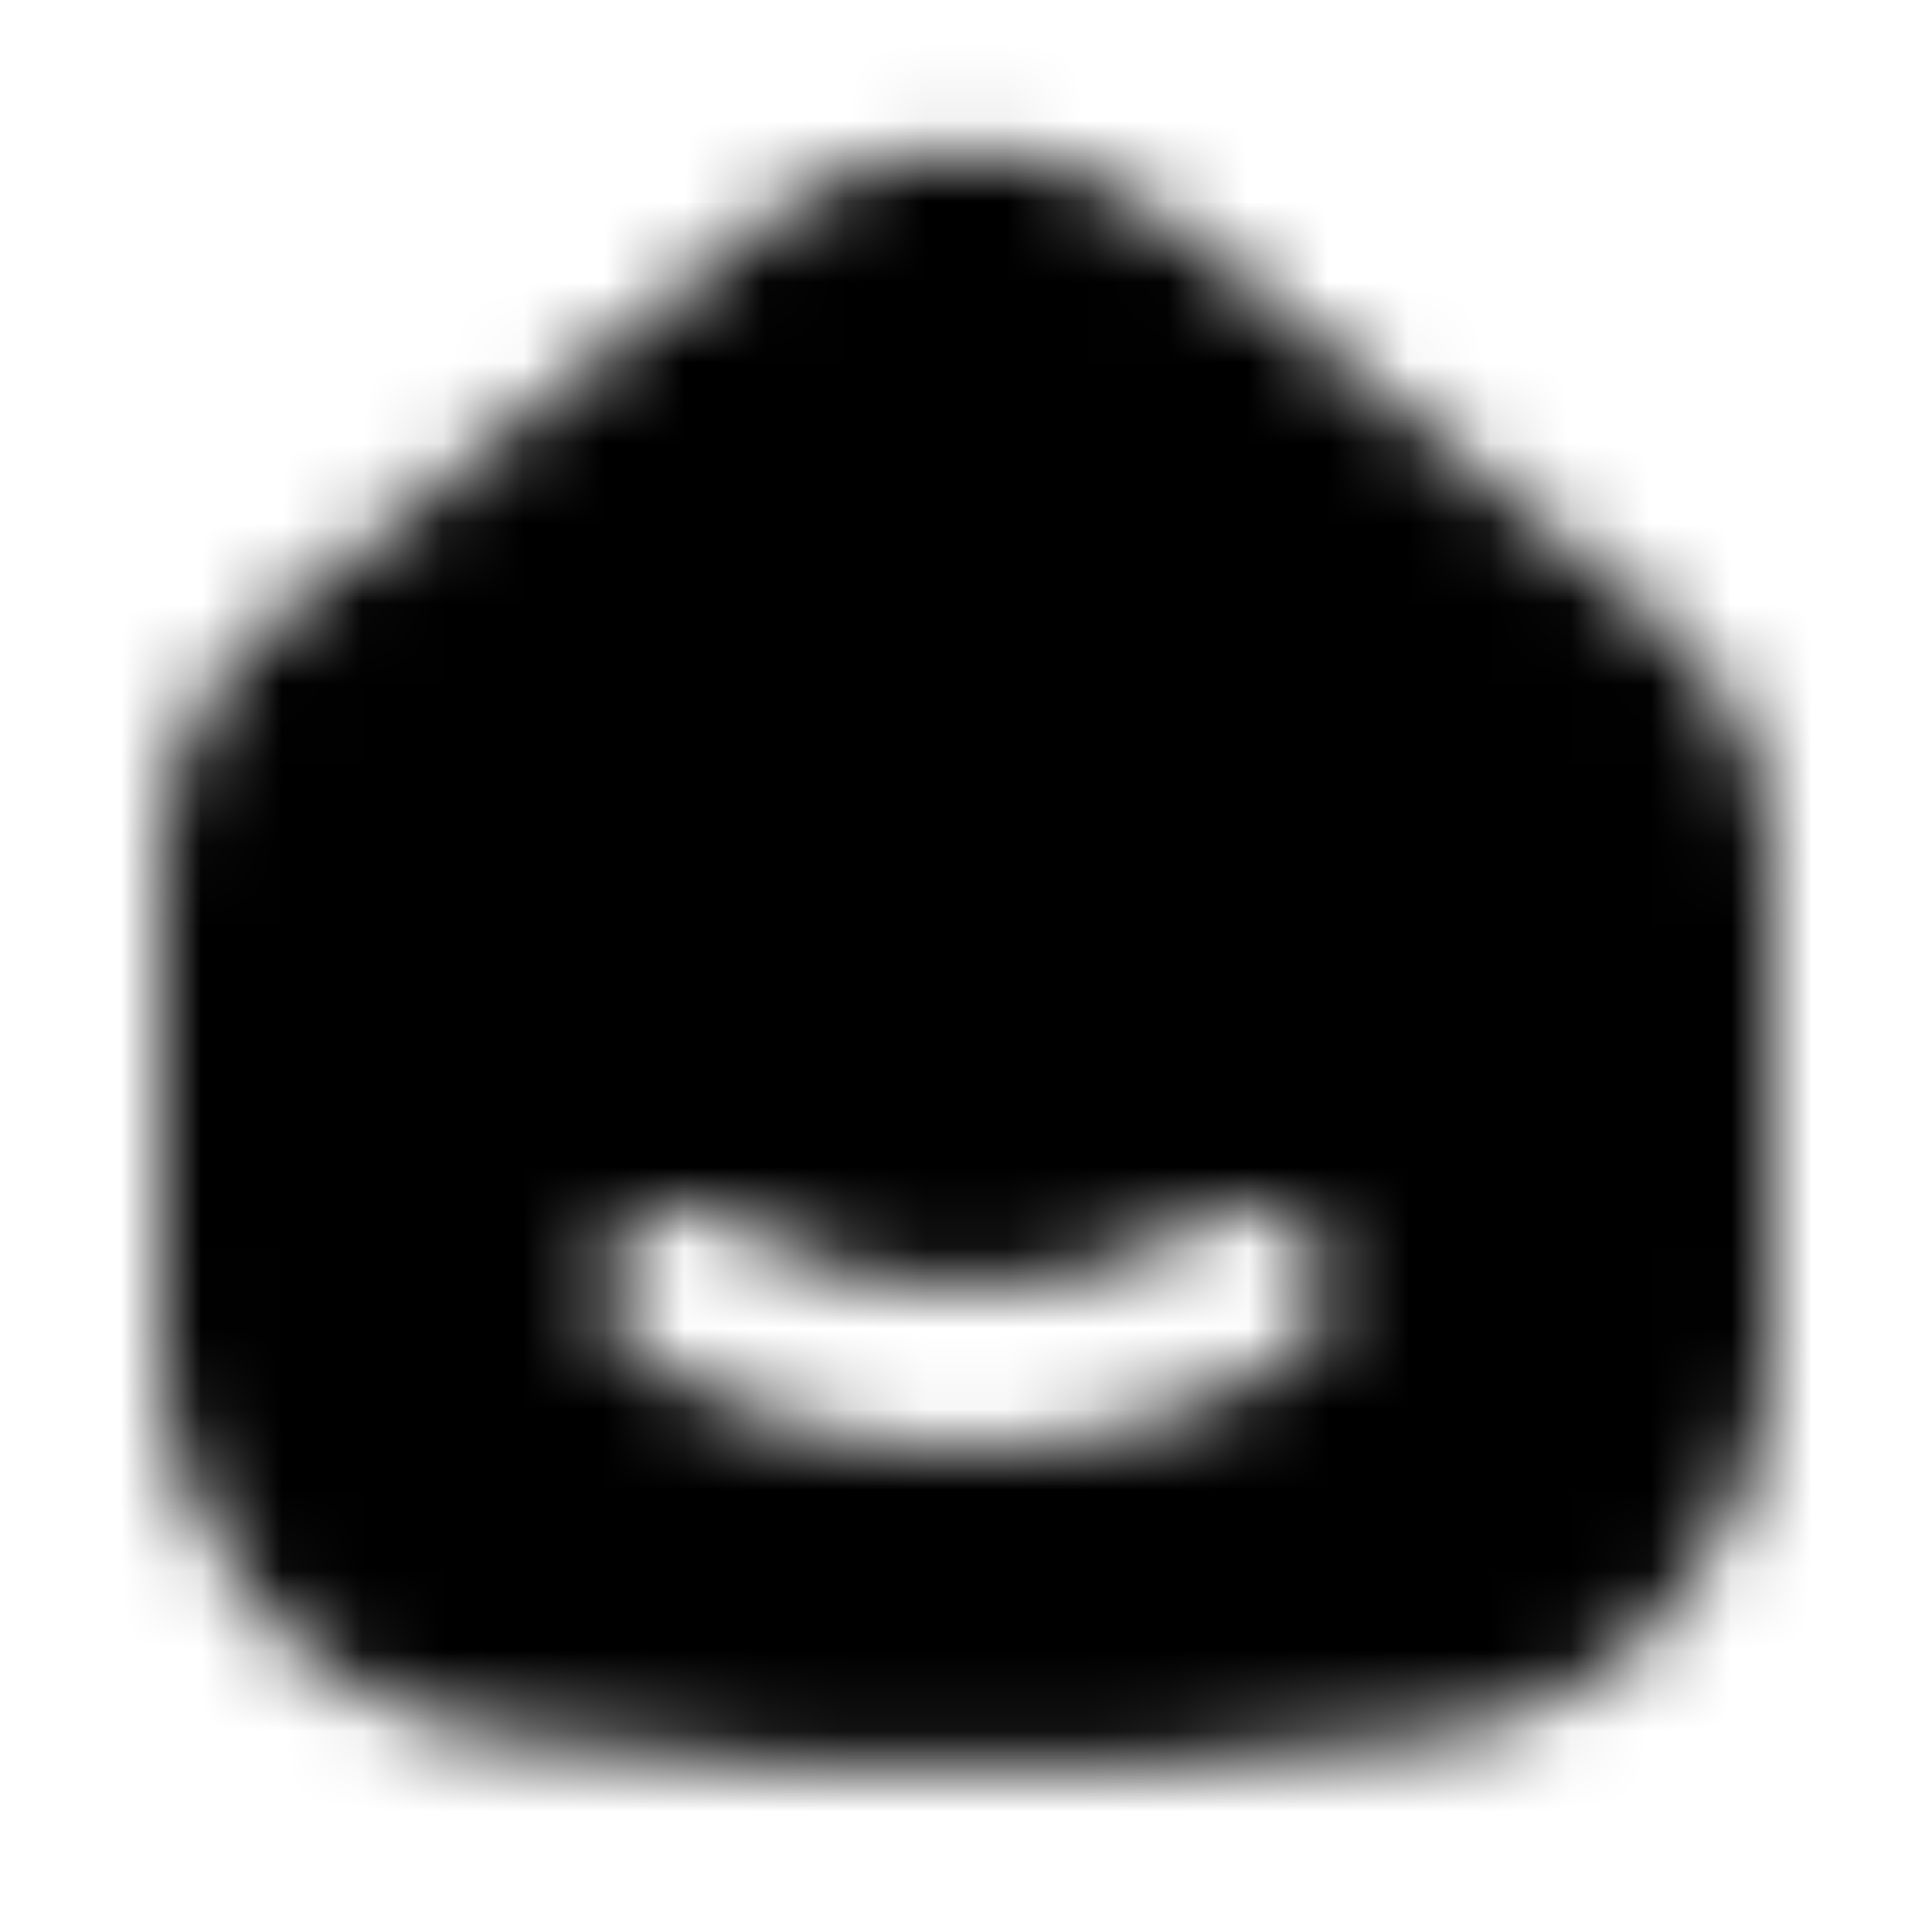 <svg width="24" height="24" viewBox="0 0 24 24" fill="none" xmlns="http://www.w3.org/2000/svg"><g><g><mask id="yds2-icon-__mask0_7_131" style="mask-type:alpha" maskUnits="userSpaceOnUse" x="2" y="1" width="20" height="21"><path fill-rule="evenodd" clip-rule="evenodd" d="M9.477 2.762C10.947 1.567 13.053 1.567 14.523 2.762L20.523 7.639C21.457 8.398 22 9.539 22 10.743V16.708C22 19.115 20.275 21.22 17.843 21.557C16.609 21.728 15.211 21.891 14.046 21.945C12.455 22.018 11.545 22.018 9.954 21.945C8.789 21.891 7.391 21.728 6.157 21.557C3.725 21.22 2 19.115 2 16.708V10.743C2 9.539 2.543 8.398 3.477 7.639L9.477 2.762ZM16.068 16.823C16.522 16.51 16.637 15.887 16.323 15.432C16.01 14.978 15.387 14.863 14.932 15.177C14.164 15.706 13.106 16 11.999 16C10.893 16 9.835 15.706 9.068 15.177C8.613 14.863 7.991 14.977 7.677 15.432C7.363 15.886 7.477 16.509 7.932 16.823C9.097 17.627 10.572 18 11.999 18C13.426 18 14.902 17.627 16.068 16.823Z" fill="currentColor"/></mask><g mask="url(#yds2-icon-__mask0_7_131)"><rect width="24" height="24" fill="currentColor"/></g></g></g></svg>
